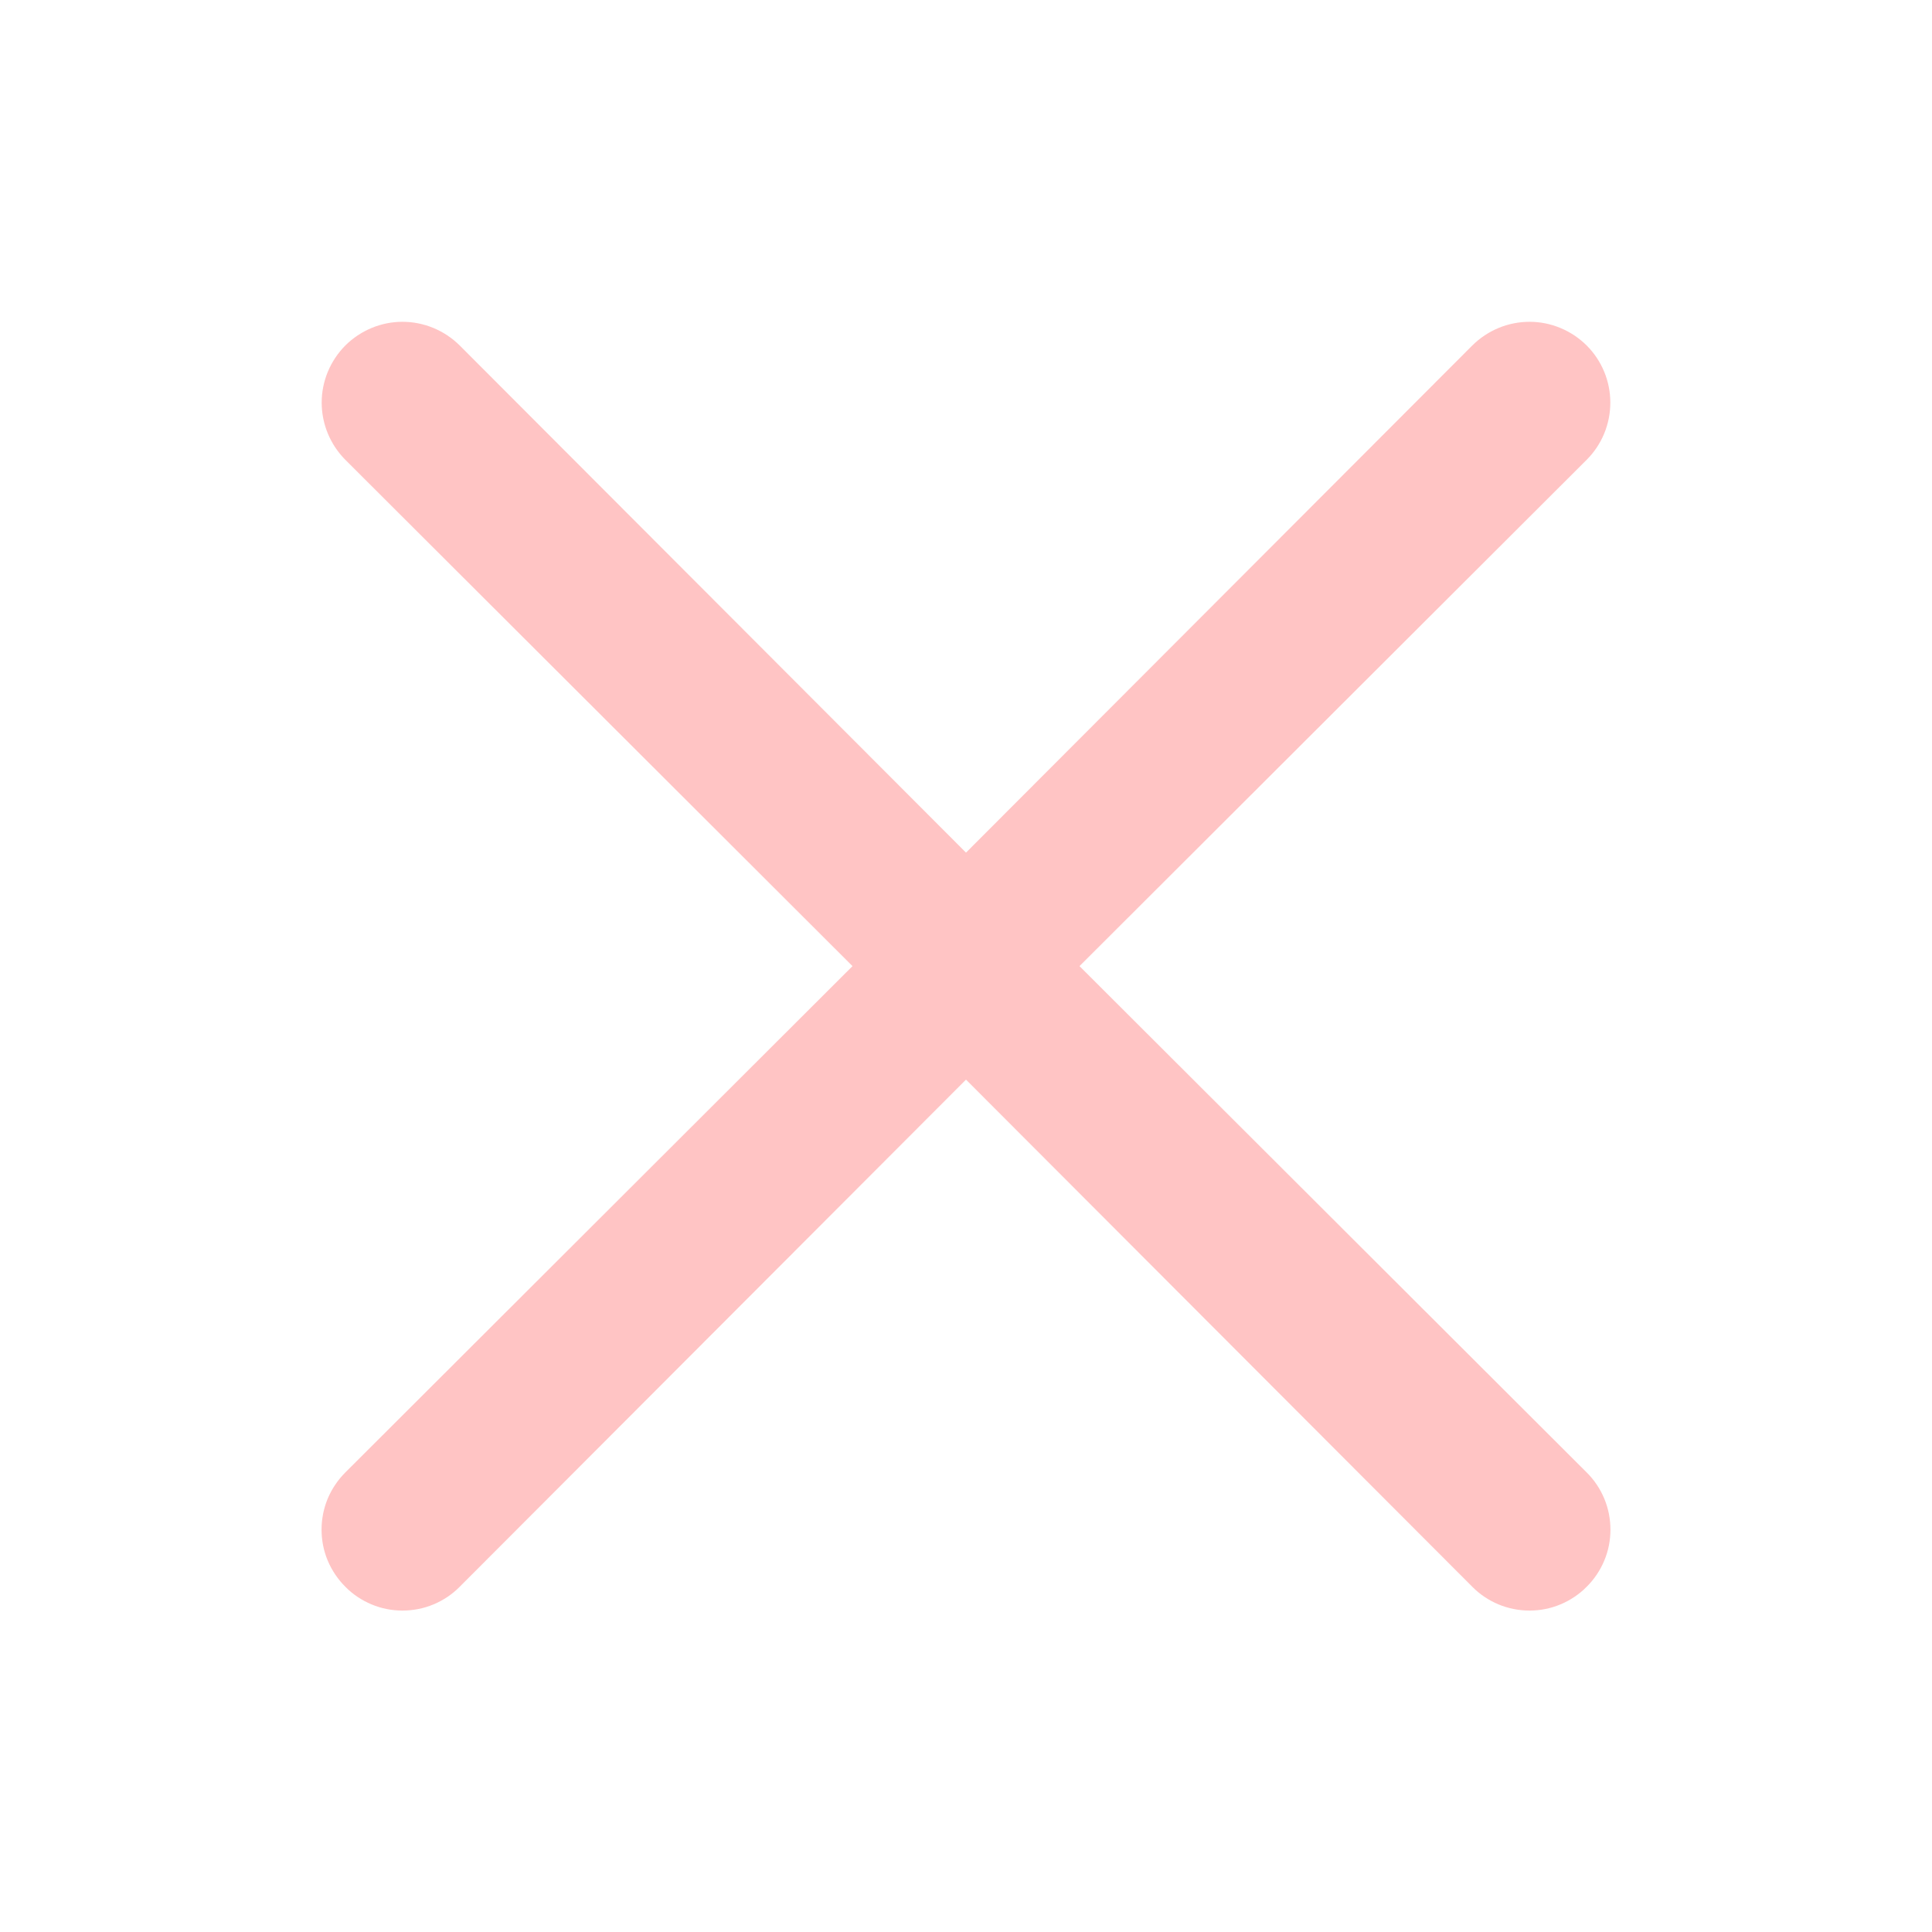 <svg width="16" height="16" viewBox="0 0 16 16" fill="none" xmlns="http://www.w3.org/2000/svg">
<g id="Close">
<path id="Vector" d="M8.94 8.001L13.14 3.808C13.266 3.682 13.336 3.512 13.336 3.334C13.336 3.157 13.266 2.987 13.14 2.861C13.014 2.736 12.844 2.665 12.667 2.665C12.489 2.665 12.319 2.736 12.193 2.861L8 7.061L3.807 2.861C3.681 2.736 3.511 2.665 3.333 2.665C3.156 2.665 2.986 2.736 2.86 2.861C2.735 2.987 2.664 3.157 2.664 3.334C2.664 3.512 2.735 3.682 2.86 3.808L7.06 8.001L2.86 12.194C2.798 12.256 2.748 12.33 2.714 12.411C2.68 12.493 2.663 12.58 2.663 12.668C2.663 12.756 2.68 12.843 2.714 12.924C2.748 13.005 2.798 13.079 2.86 13.141C2.922 13.204 2.996 13.253 3.077 13.287C3.158 13.321 3.245 13.338 3.333 13.338C3.421 13.338 3.509 13.321 3.59 13.287C3.671 13.253 3.745 13.204 3.807 13.141L8 8.941L12.193 13.141C12.255 13.204 12.329 13.253 12.41 13.287C12.492 13.321 12.579 13.338 12.667 13.338C12.755 13.338 12.842 13.321 12.923 13.287C13.004 13.253 13.078 13.204 13.14 13.141C13.203 13.079 13.252 13.005 13.286 12.924C13.32 12.843 13.337 12.756 13.337 12.668C13.337 12.58 13.32 12.493 13.286 12.411C13.252 12.33 13.203 12.256 13.14 12.194L8.94 8.001Z" fill="#FFC4C4"/>
</g>
</svg>
